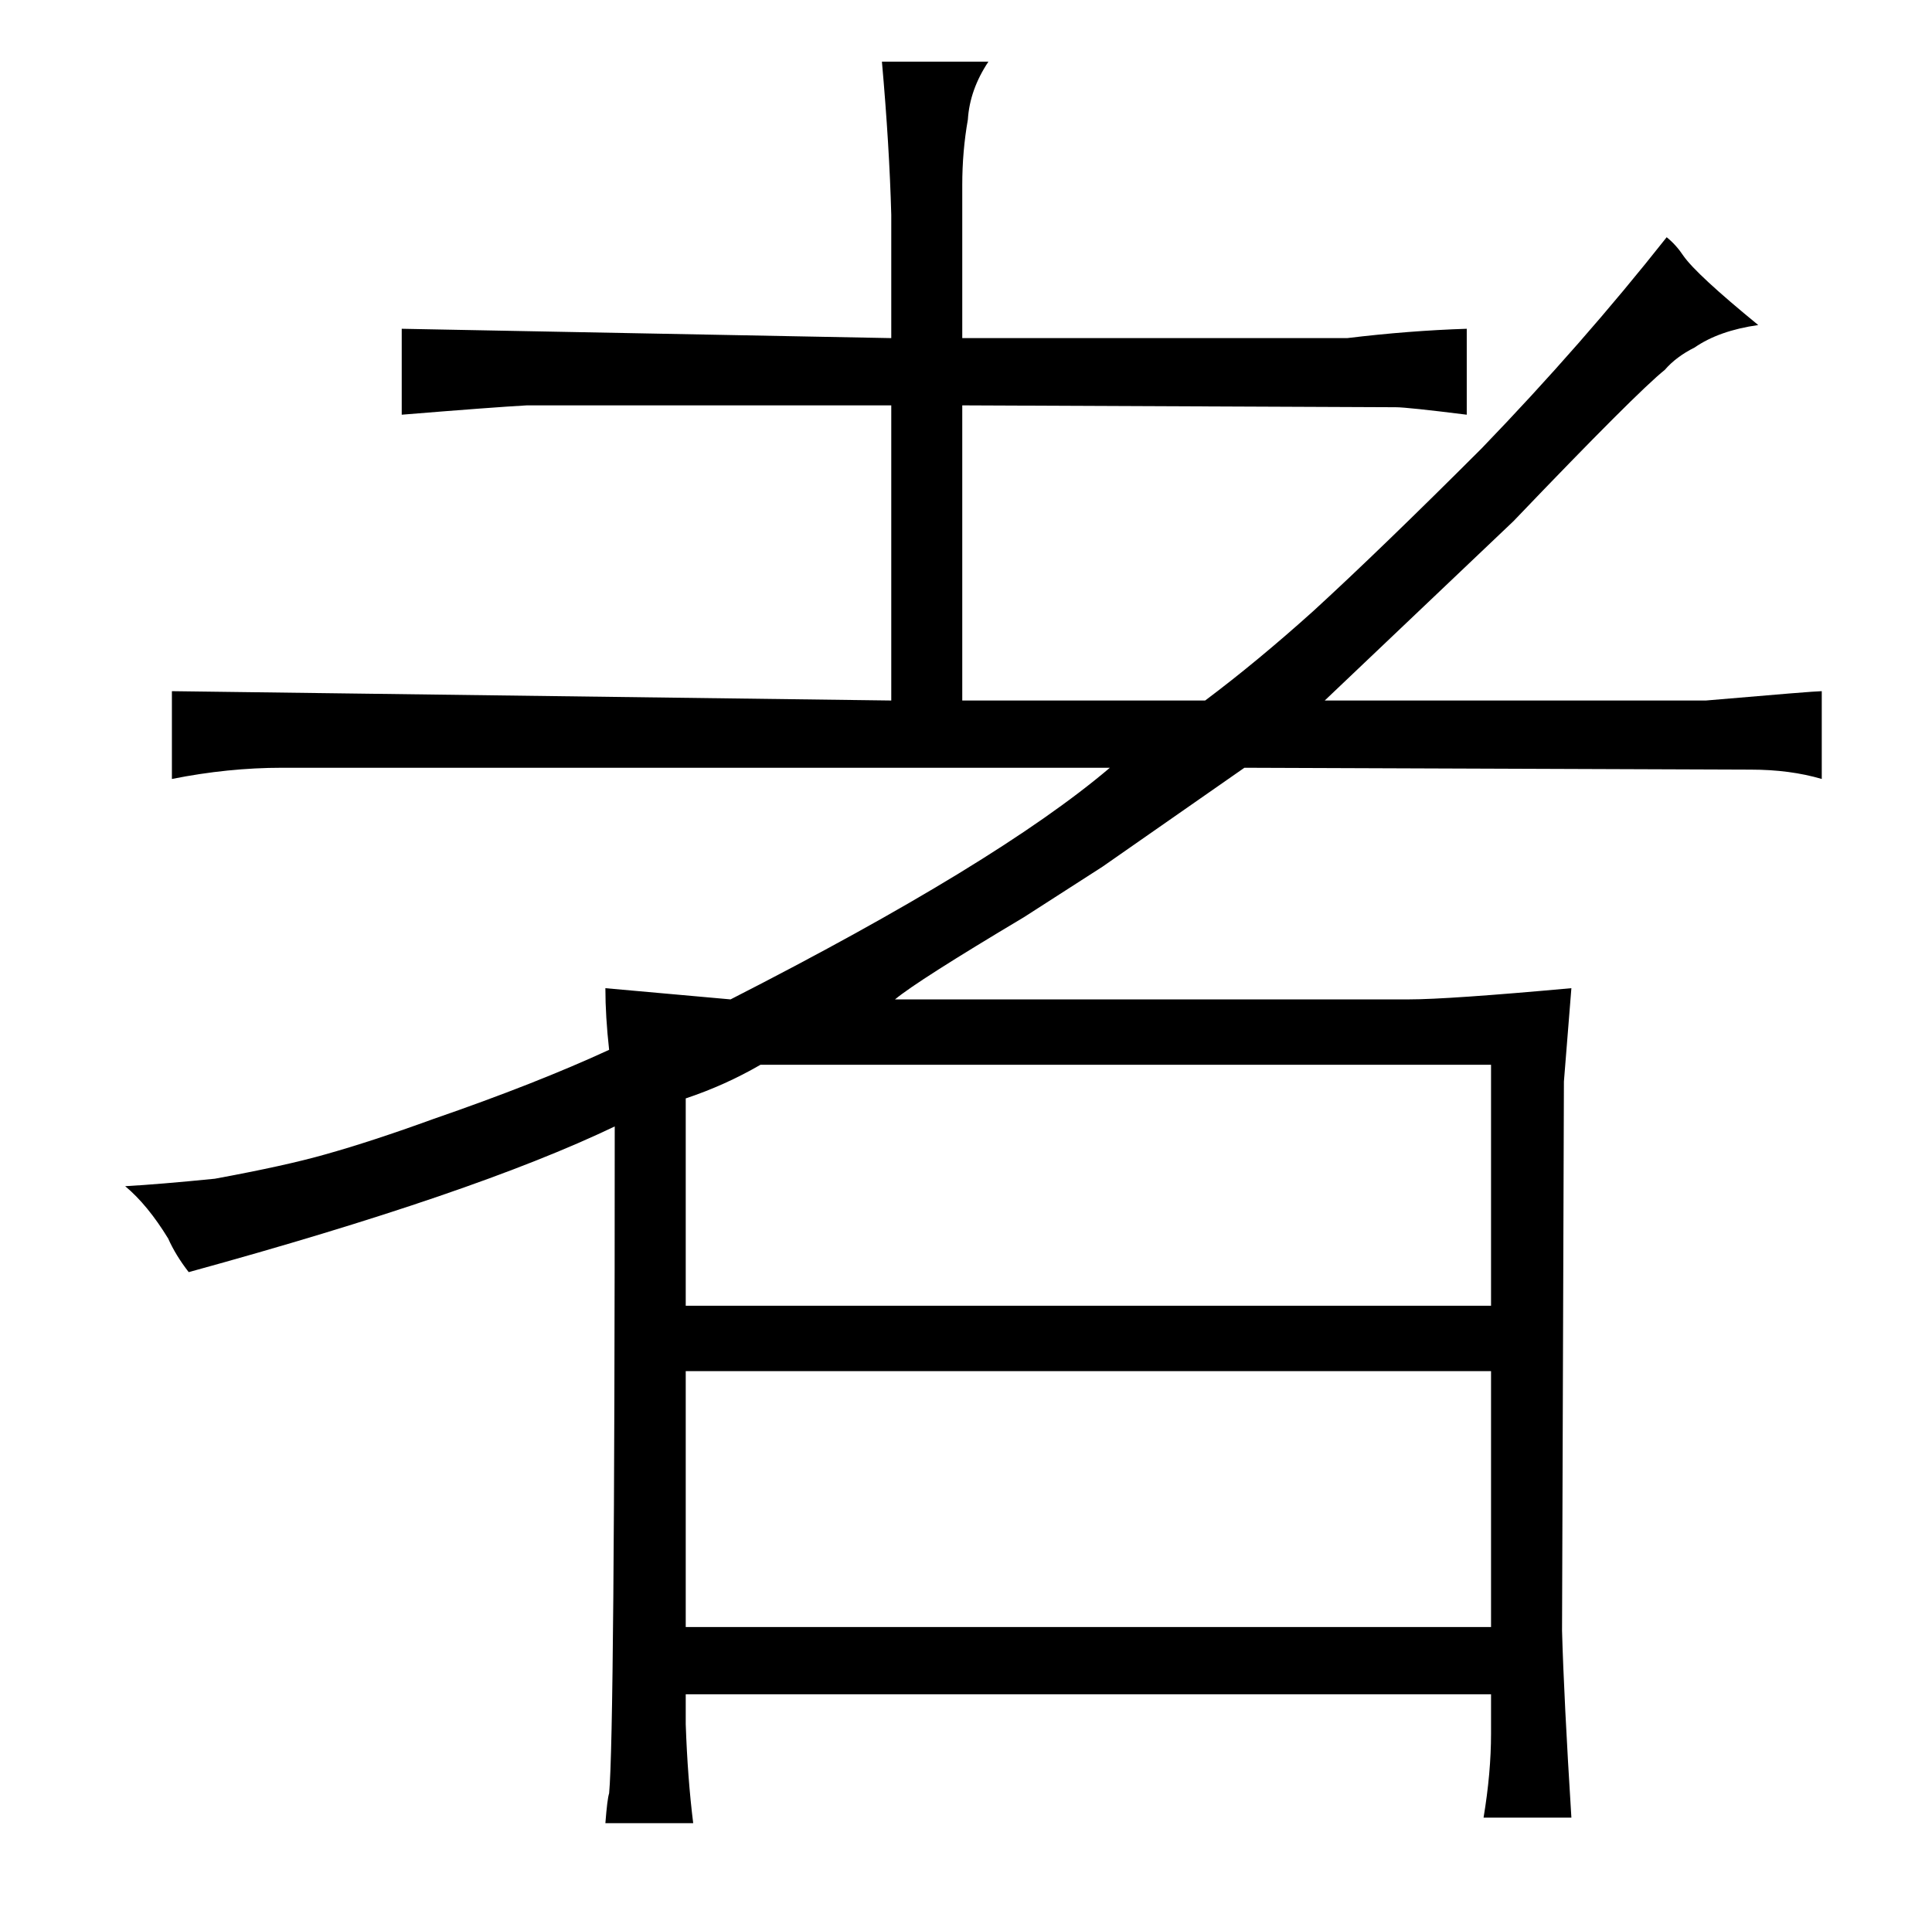 <?xml version="1.0" standalone="no"?>
<!DOCTYPE svg PUBLIC "-//W3C//DTD SVG 1.1//EN" "http://www.w3.org/Graphics/SVG/1.1/DTD/svg11.dtd" >
<svg xmlns="http://www.w3.org/2000/svg" xmlns:xlink="http://www.w3.org/1999/xlink" version="1.1" viewBox="-10 0 1034 1024">
  <g transform="matrix(1 0 0 -1 0 820)">
   <path fill="currentColor"
d="M57 185q12 -10 23 -28q4 -9 11 -18q153 42 228 78q0 -325 -3 -357q-1 -3 -2 -16h47q-3 24 -4 53v16h431v-21q0 -21 -4 -45h47q-4 64 -5 100l1 294l4 50q-66 -6 -87 -6h-275q12 10 69 44l42 27l76 53l271 -1q21 0 38 -5v47q-4 0 -62 -5h-204l101 96q66 69 81 81q6 7 16 12
q13 9 34 12q-33 27 -40 37q-4 6 -9 10q-45 -57 -99 -113q-54 -54 -90 -87q-30 -27 -58 -48h-130v158l232 -1q6 0 38 -4v46q-31 -1 -64 -5h-206v82q0 18 3 35q1 16 11 31h-57q4 -45 5 -82v-66l-262 5v-46q49 4 67 5h195v-158l-385 5v-47q30 6 59 6h443q-60 -51 -203 -124
l-67 6q0 -15 2 -33q-39 -18 -94 -37q-33 -12 -58 -19q-21 -6 -59 -13q-30 -3 -48 -4zM357 -51v137h431v-137h-431zM357 121v111q21 7 40 18h391v-129h-431z" />
  </g>

</svg>
